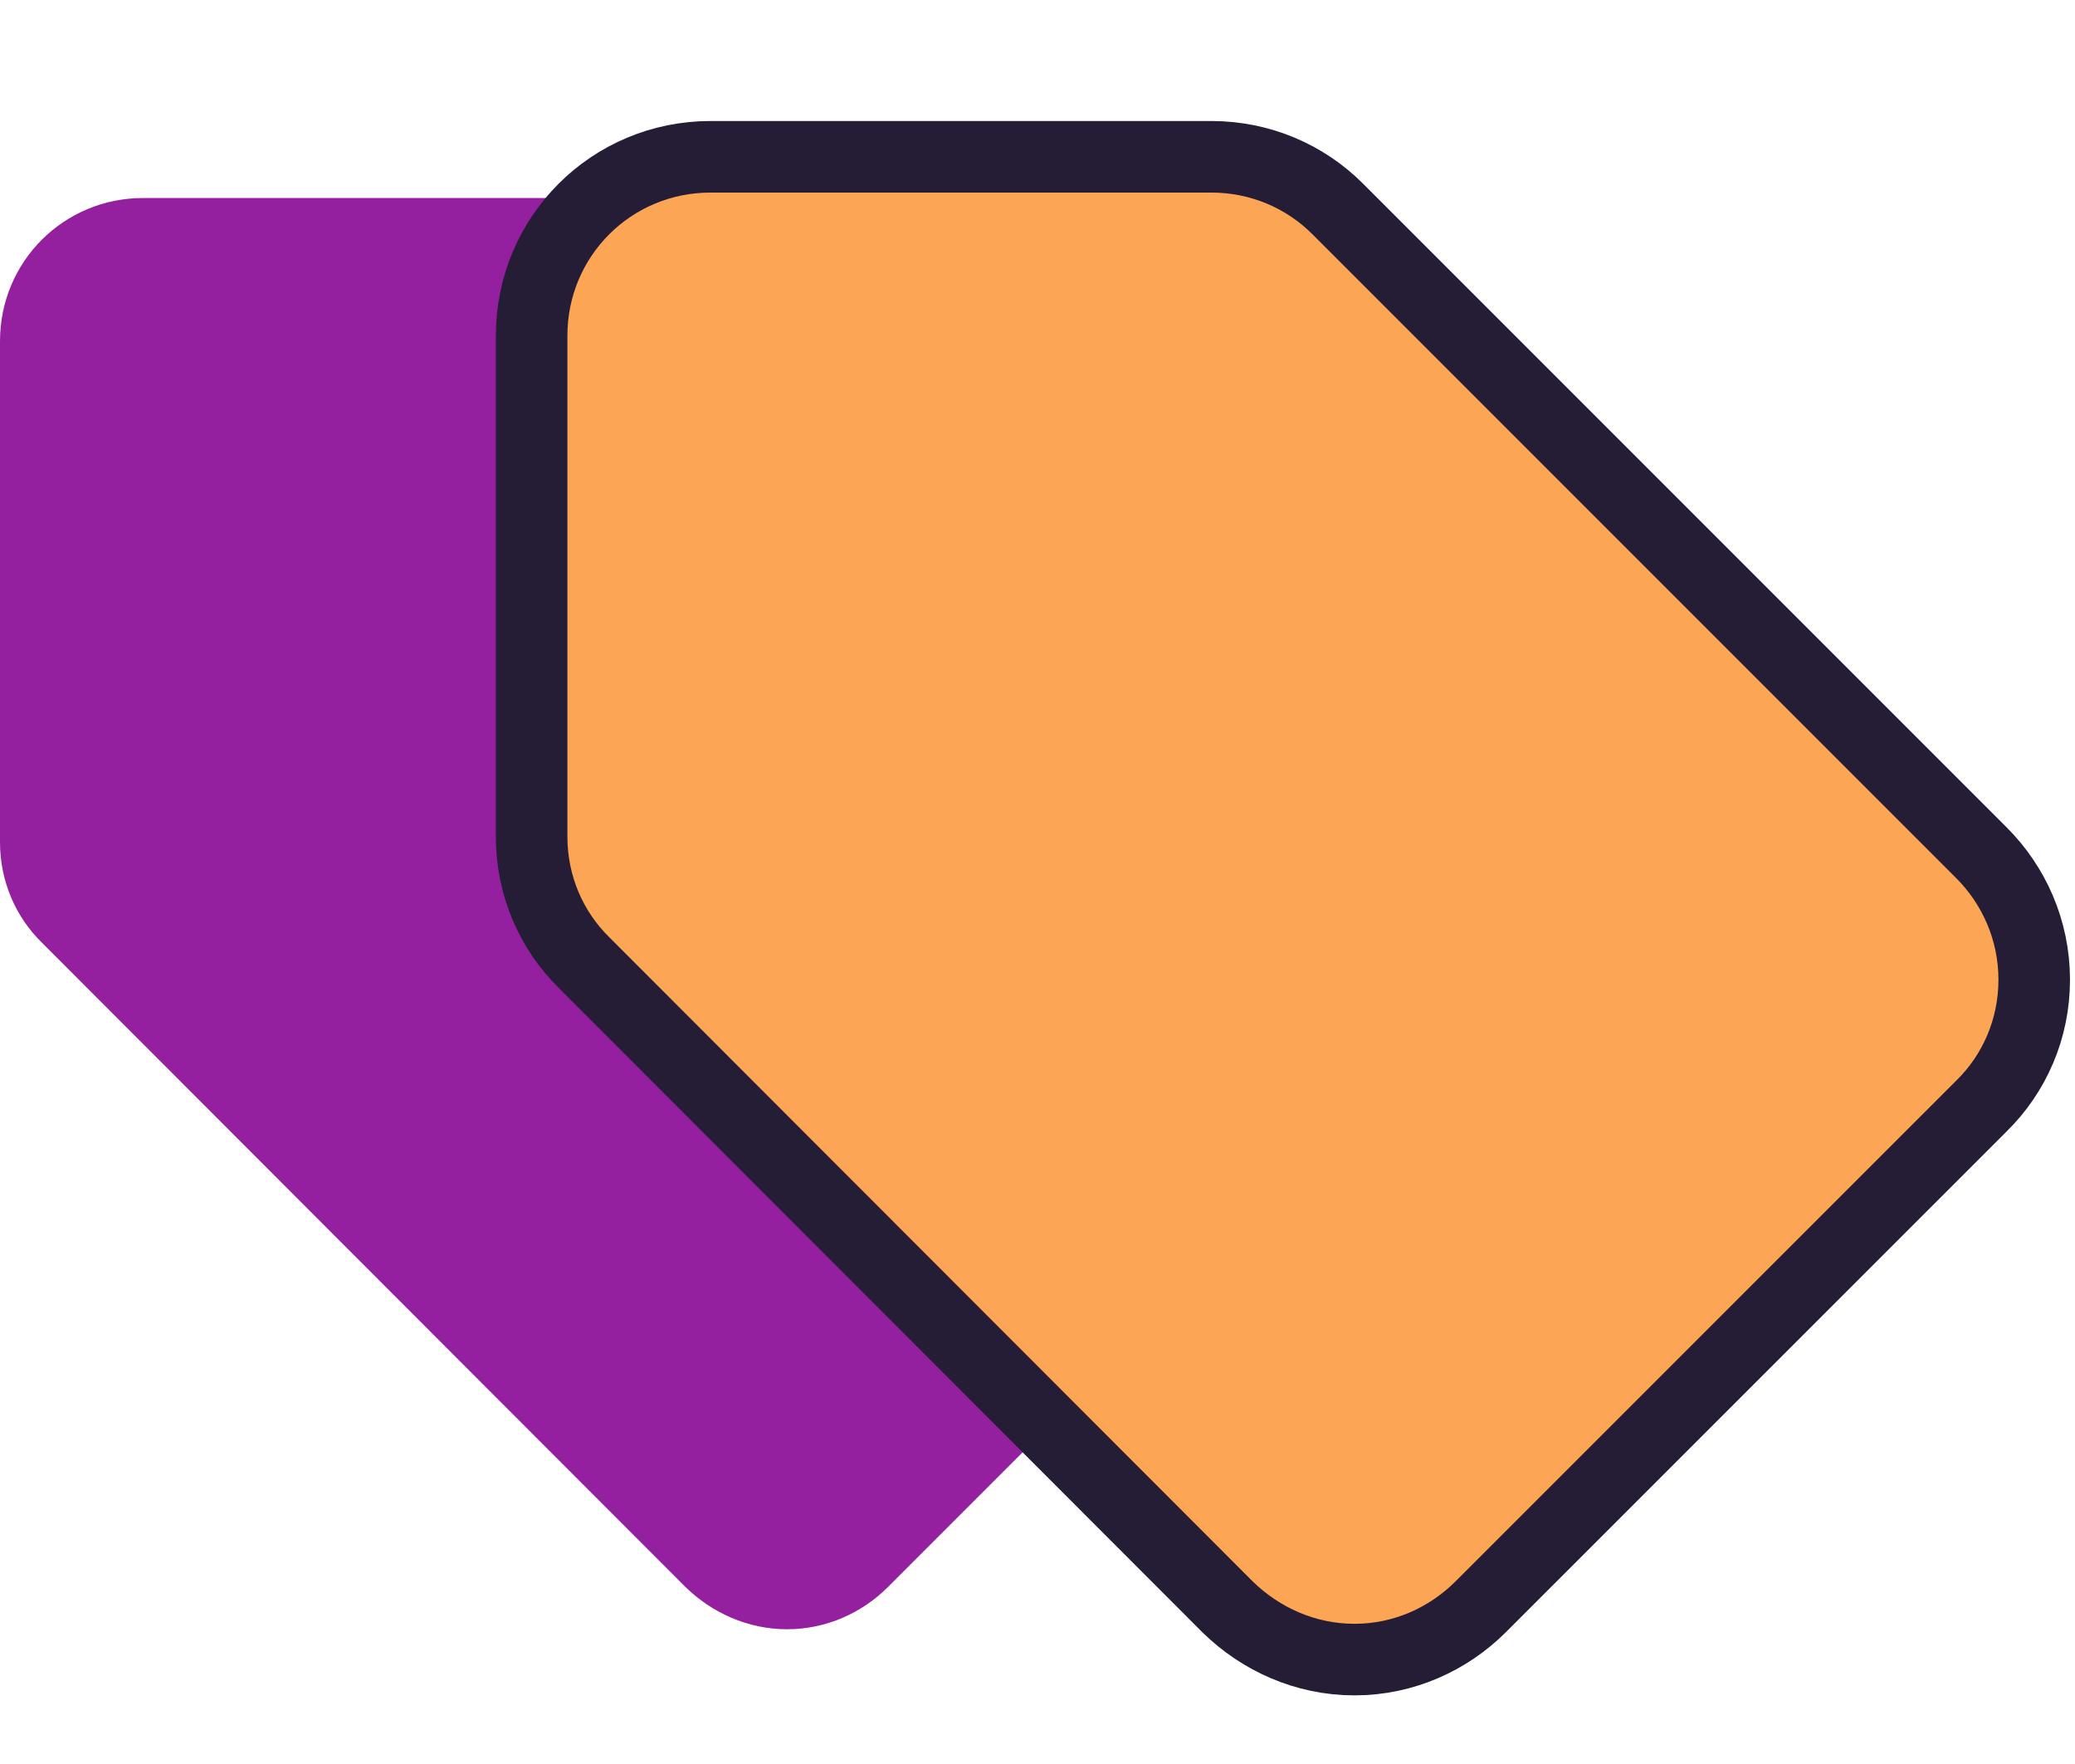 <svg width="20" height="17" viewBox="0 0 29 23" fill="none" xmlns="http://www.w3.org/2000/svg">
<path d="M19.41 11.522L10.41 2.522C10.05 2.162 9.55 1.942 9 1.942H2C0.89 1.942 0 2.832 0 3.942V10.942C0 11.492 0.22 11.992 0.59 12.352L9.58 21.352C9.95 21.712 10.45 21.942 11 21.942C11.55 21.942 12.05 21.712 12.41 21.352L19.41 14.352C19.78 13.992 20 13.492 20 12.942C20 12.382 19.77 11.882 19.41 11.522Z" fill="#94209F"/>
<path d="M17.156 21.629L17.156 21.629L17.161 21.634C17.615 22.076 18.237 22.366 18.93 22.366C19.621 22.366 20.246 22.076 20.693 21.629L27.691 14.632C28.155 14.178 28.43 13.55 28.43 12.866C28.43 12.165 28.141 11.54 27.693 11.092L18.693 2.092C18.241 1.64 17.615 1.366 16.93 1.366H9.93C8.544 1.366 7.43 2.48 7.43 3.866V10.866C7.43 11.55 7.704 12.178 8.168 12.632L17.156 21.629Z" fill="#FCA555" stroke="#241D35"/>
</svg>
